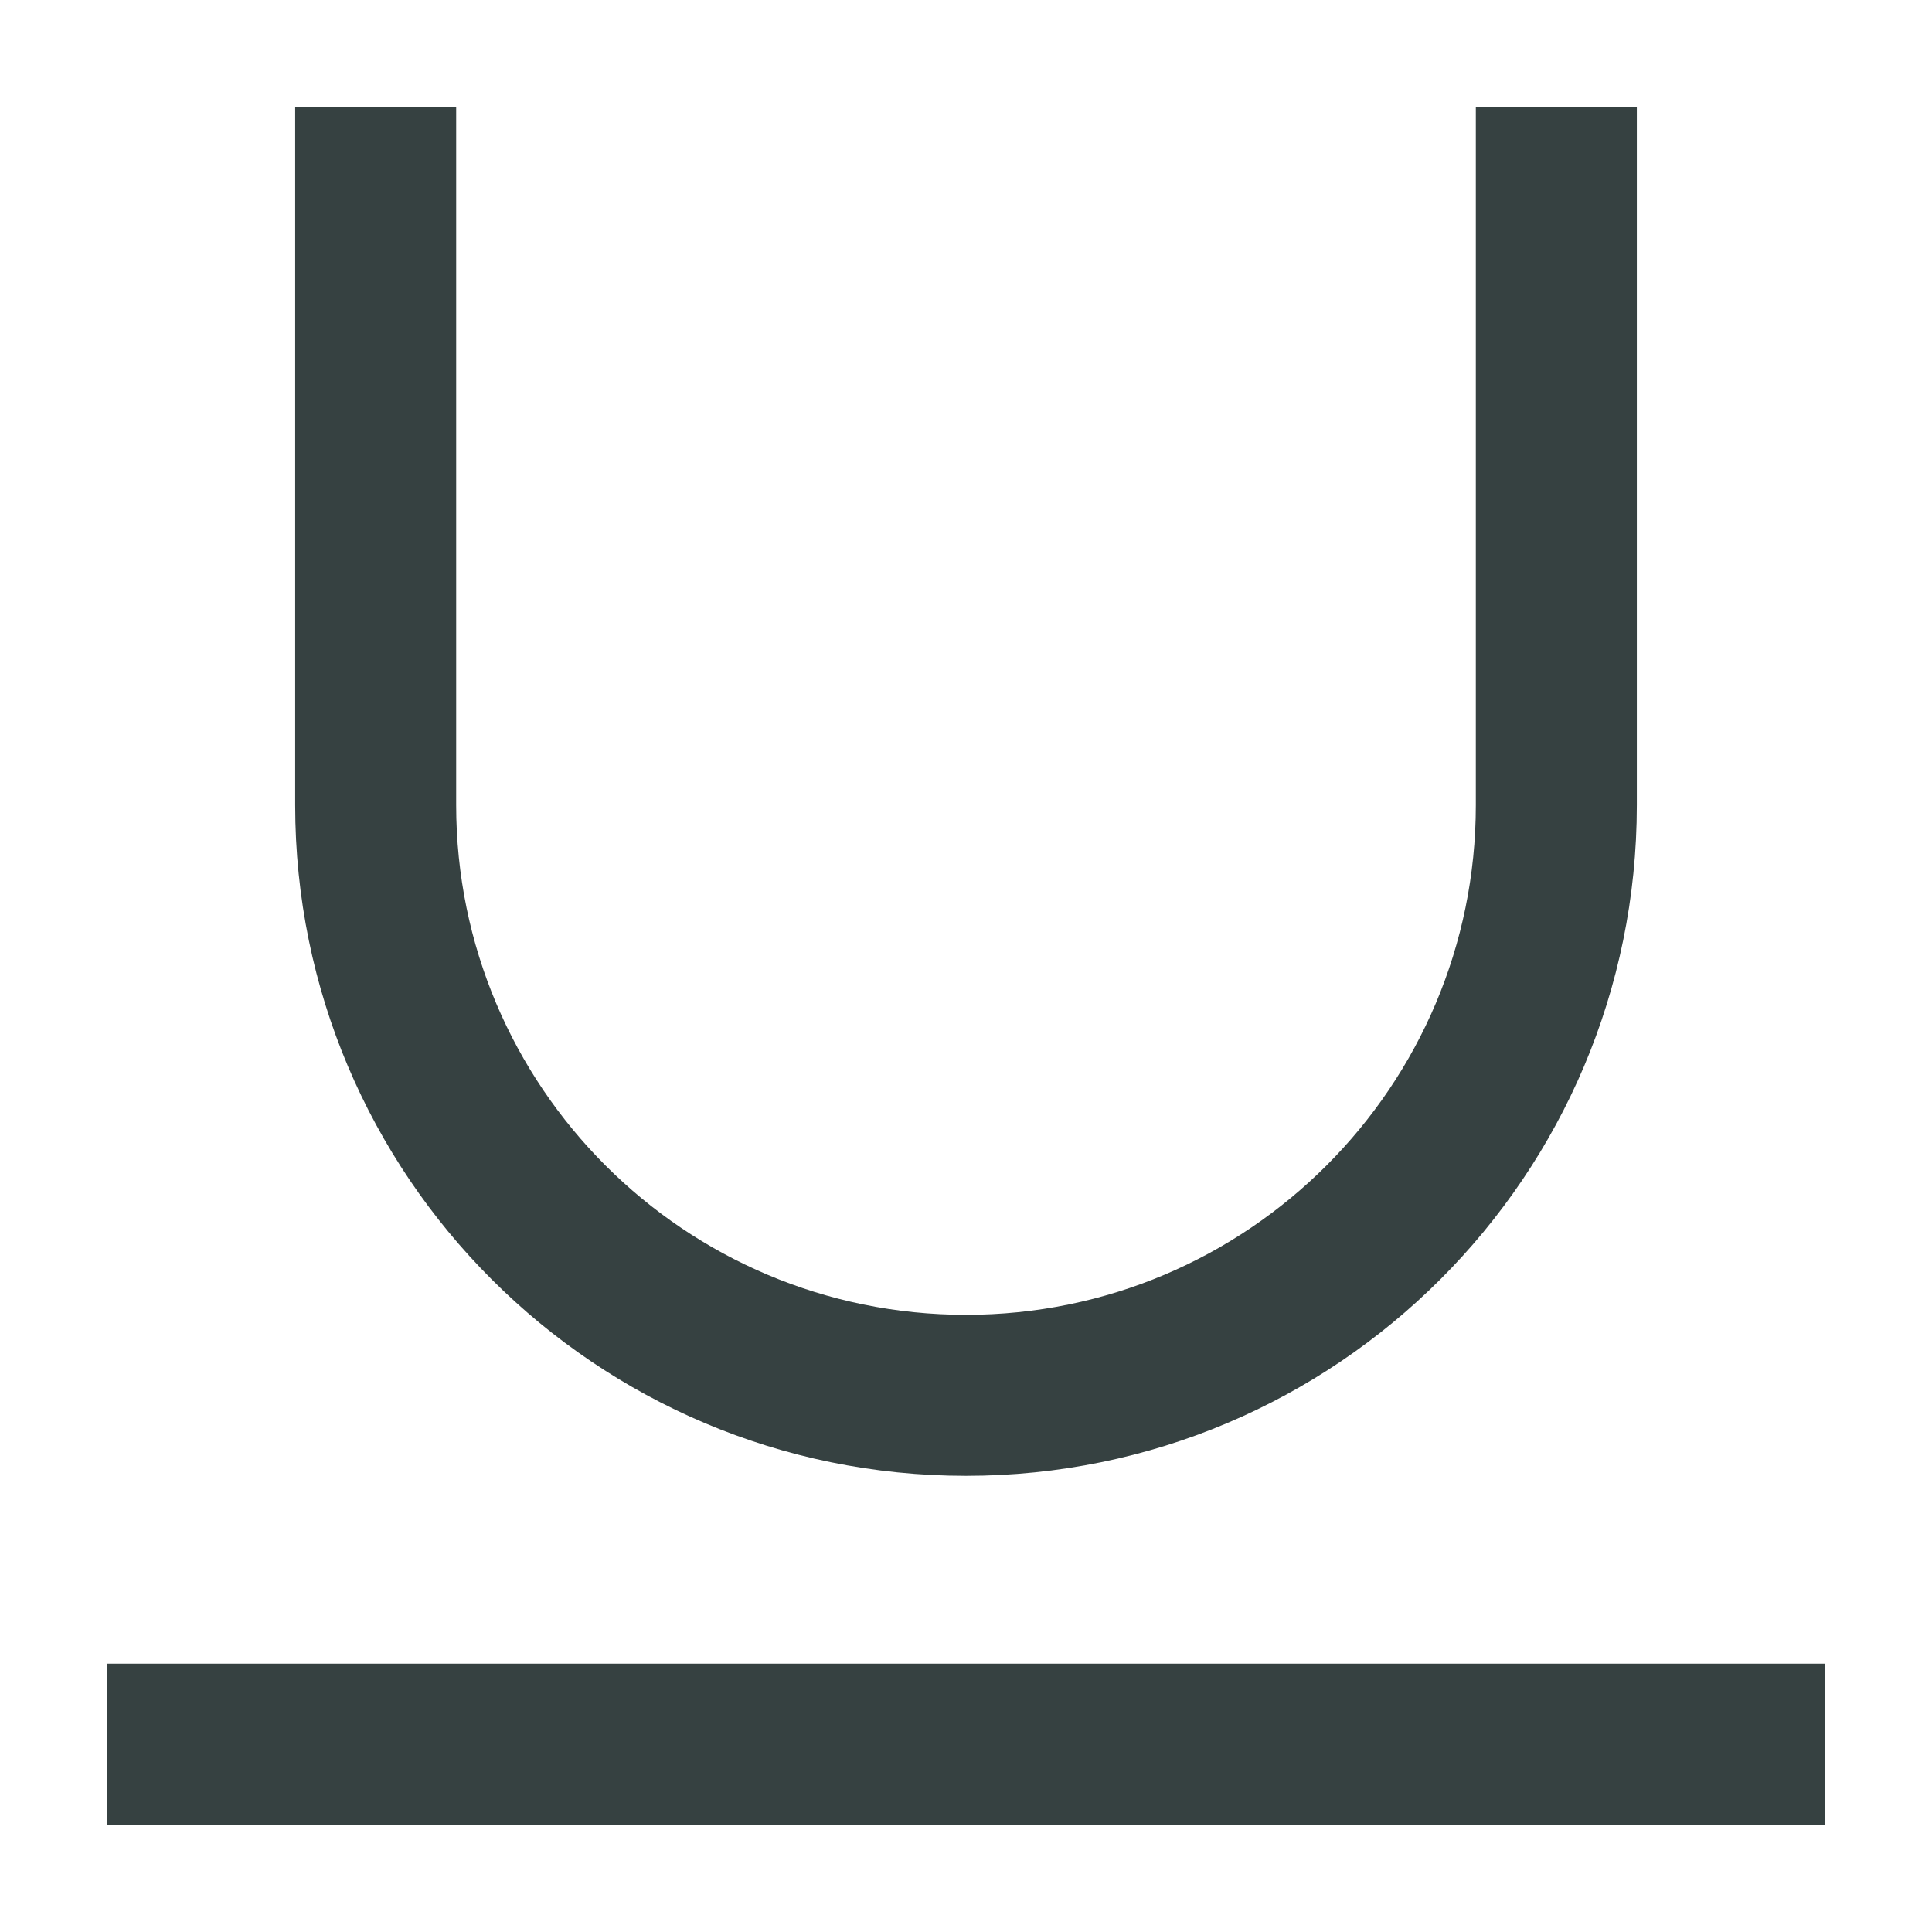 <svg width="18" height="18" viewBox="0 0 18 18" fill="none" xmlns="http://www.w3.org/2000/svg">
<path d="M2.75 1V7.5C2.75 10.952 5.548 13.75 9 13.75C12.452 13.75 15.25 10.952 15.25 7.5V1H13.75V7.5C13.75 10.123 11.623 12.25 9 12.25C6.377 12.25 4.25 10.123 4.25 7.5V1H2.75Z" fill="#364141"/>
<path d="M1 15.5V17H17V15.5H1Z" fill="#364141"/>
</svg>
